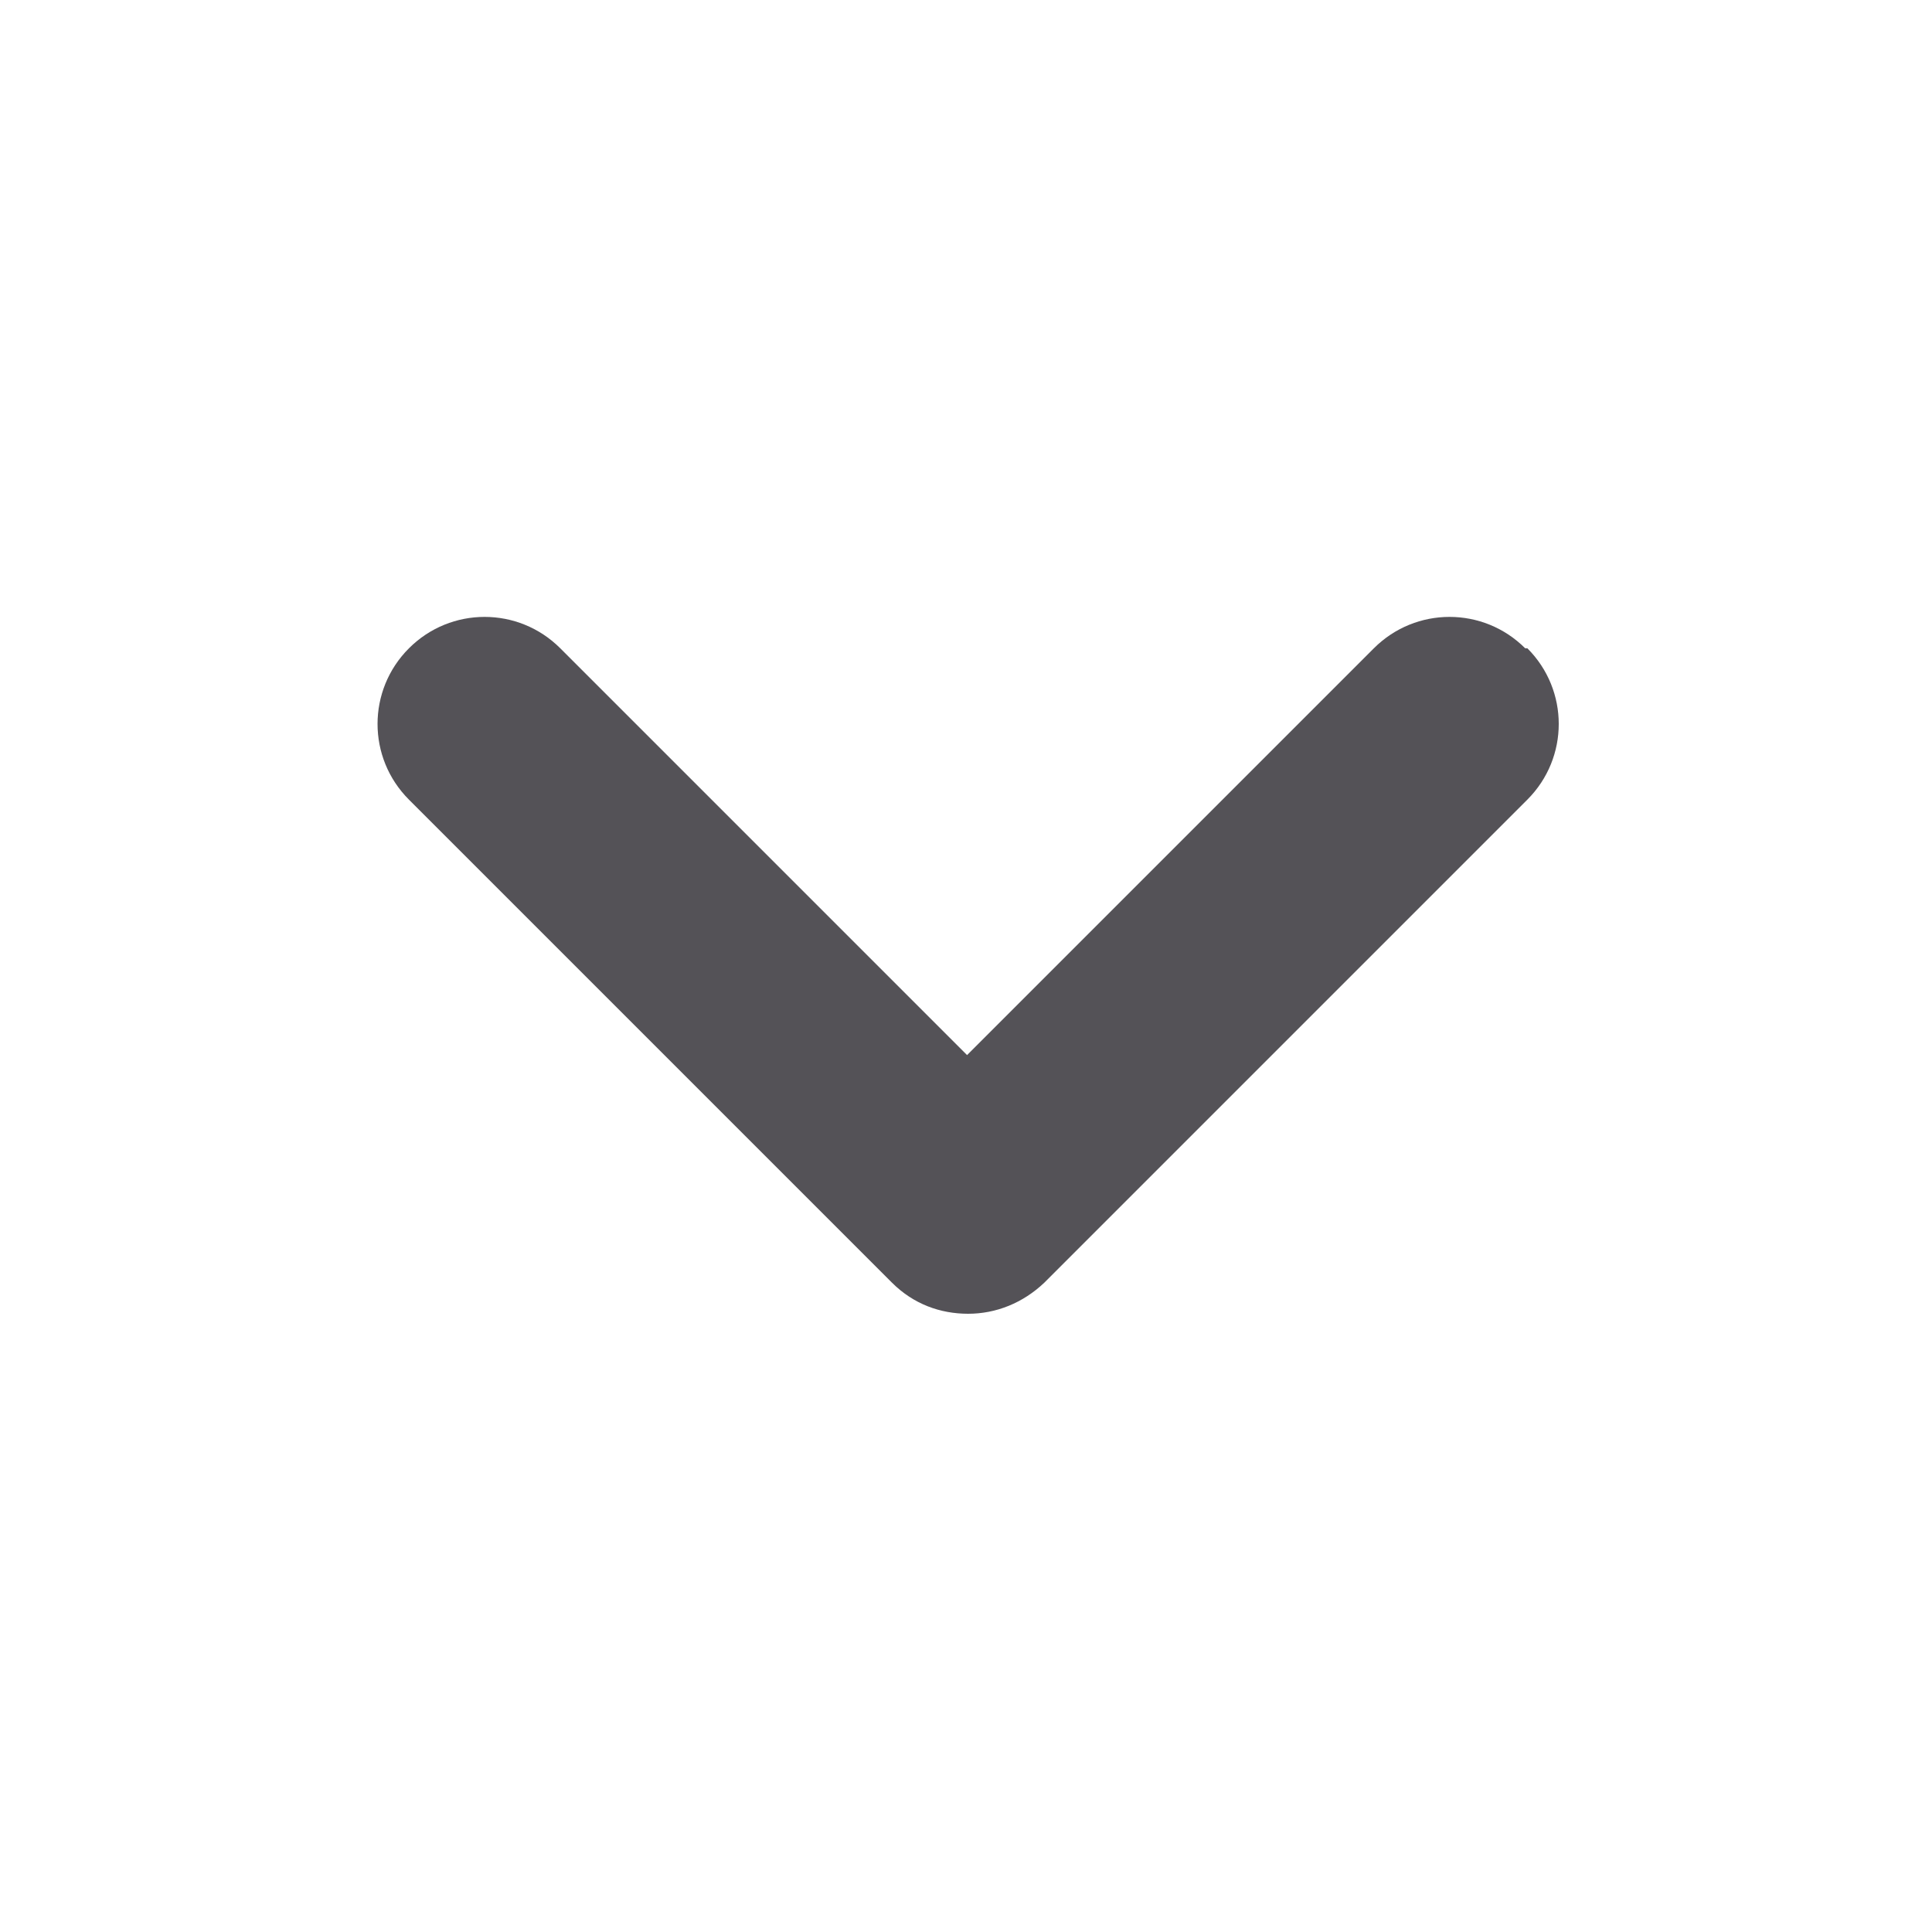 <svg width="18" height="18" viewBox="0 0 18 18" fill="none" xmlns="http://www.w3.org/2000/svg">
<path d="M14.21 6.04C13.82 5.65 13.19 5.65 12.8 6.04L9.01 9.83L5.22 6.04C4.83 5.65 4.2 5.65 3.81 6.04C3.42 6.43 3.42 7.06 3.81 7.45L8.31 11.95C8.51 12.15 8.76 12.24 9.02 12.24C9.28 12.24 9.53 12.14 9.73 11.95L14.23 7.45C14.62 7.06 14.62 6.43 14.23 6.04H14.21Z" fill="#353238" fill-opacity="0.84"/>
</svg>
